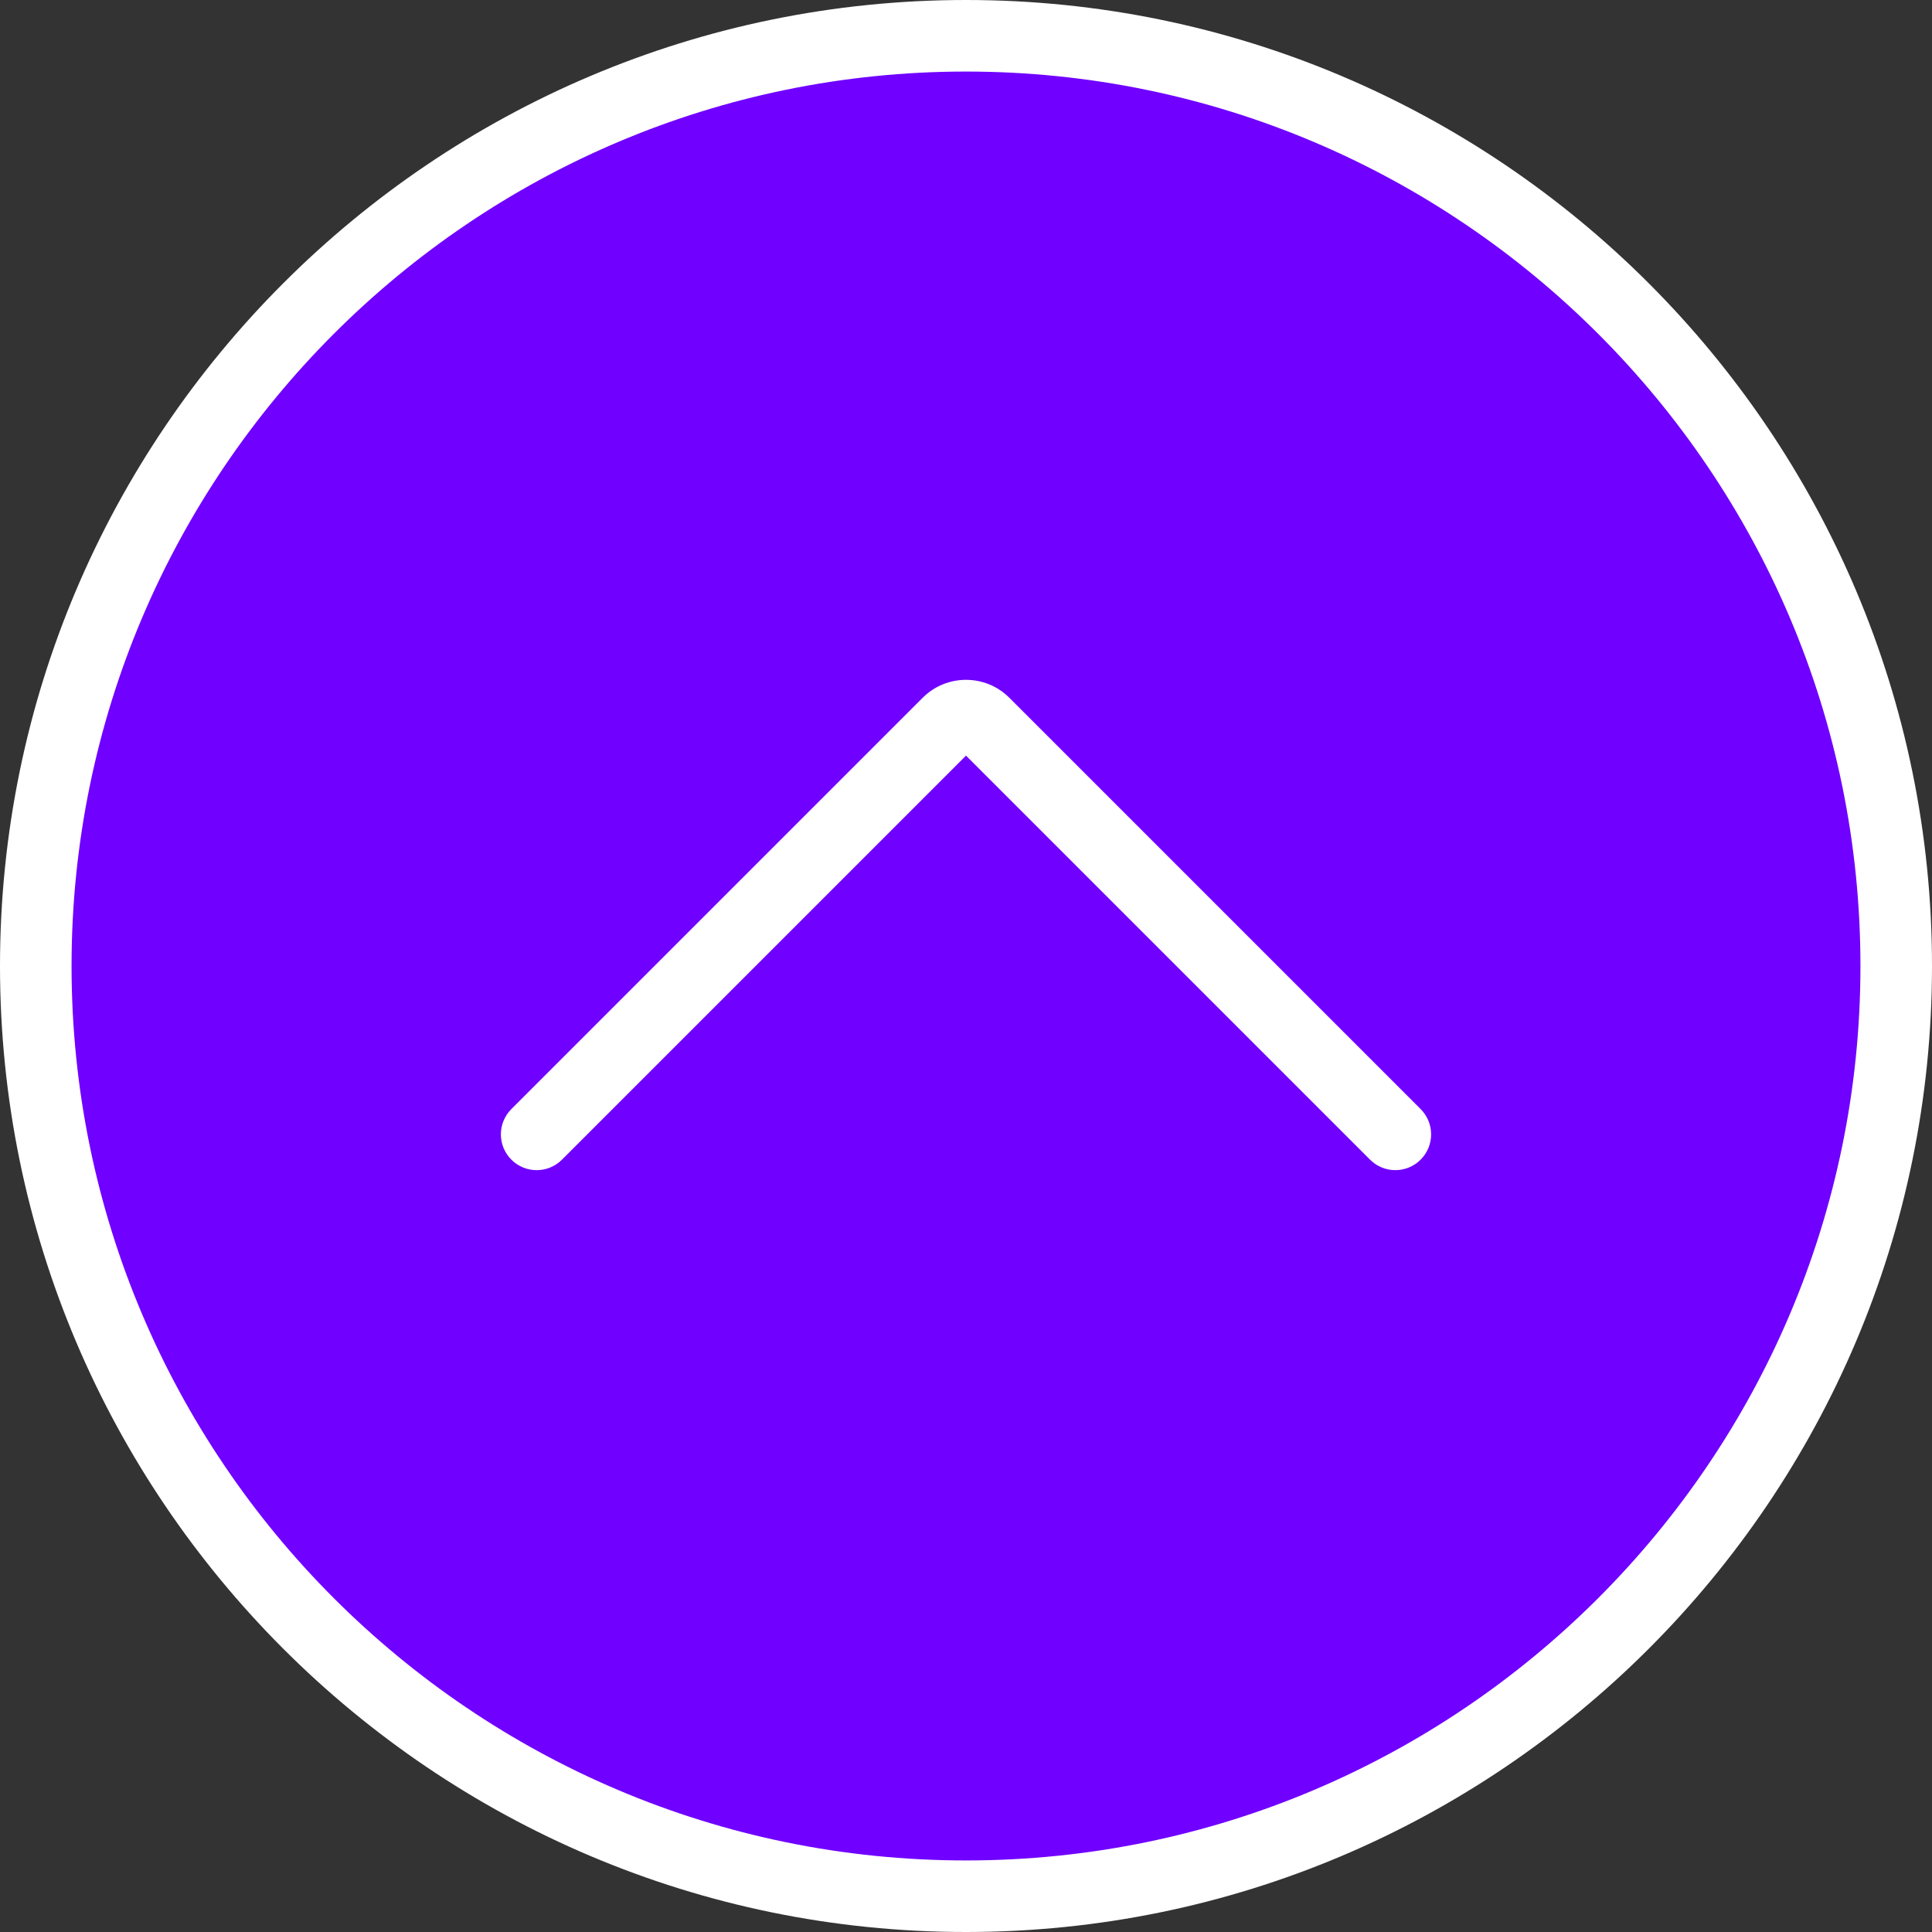 <svg
          id="Capa_1"
          version="1.1"
          xmlns="http://www.w3.org/2000/svg"
          xmlns:xlink="http://www.w3.org/1999/xlink"
          x="0px"
          y="0px"
          viewBox="0 0 54 54"
          xml:space="preserve"
          width="54"
          height="54"
        >
          <rect x="0" y="0" width="54" height="54" fill="#333333" stroke="none"/>
          <g>
            <g>
              <path
                d="M53,27L53,27c0,14.359-11.641,26-26,26h0C12.641,53,1,41.359,1,27v0C1,12.641,12.641,1,27,1h0
        C41.359,1,53,12.641,53,27z"
                style="fill: rgb(112, 0, 255)"
              ></path>
              <path
                d="M27,54C12.112,54,0,41.888,0,27S12.112,0,27,0s27,12.112,27,27S41.888,54,27,54z M27,2
        C13.215,2,2,13.215,2,27s11.215,25,25,25s25-11.215,25-25S40.785,2,27,2z"
                style="fill: rgb(255, 255, 255)"
              ></path>
            </g>
            <path
              d="M39,32.706c-0.256,0-0.512-0.098-0.707-0.293L27,21.12L15.707,32.413
        c-0.391,0.391-1.023,0.391-1.414,0s-0.391-1.023,0-1.414l11.498-11.498c0.666-0.666,1.752-0.666,2.418,0l11.498,11.498
        c0.391,0.391,0.391,1.023,0,1.414C39.512,32.608,39.256,32.706,39,32.706z"
              style="fill: rgb(255, 255, 255)"
            ></path>
          </g>
        </svg>